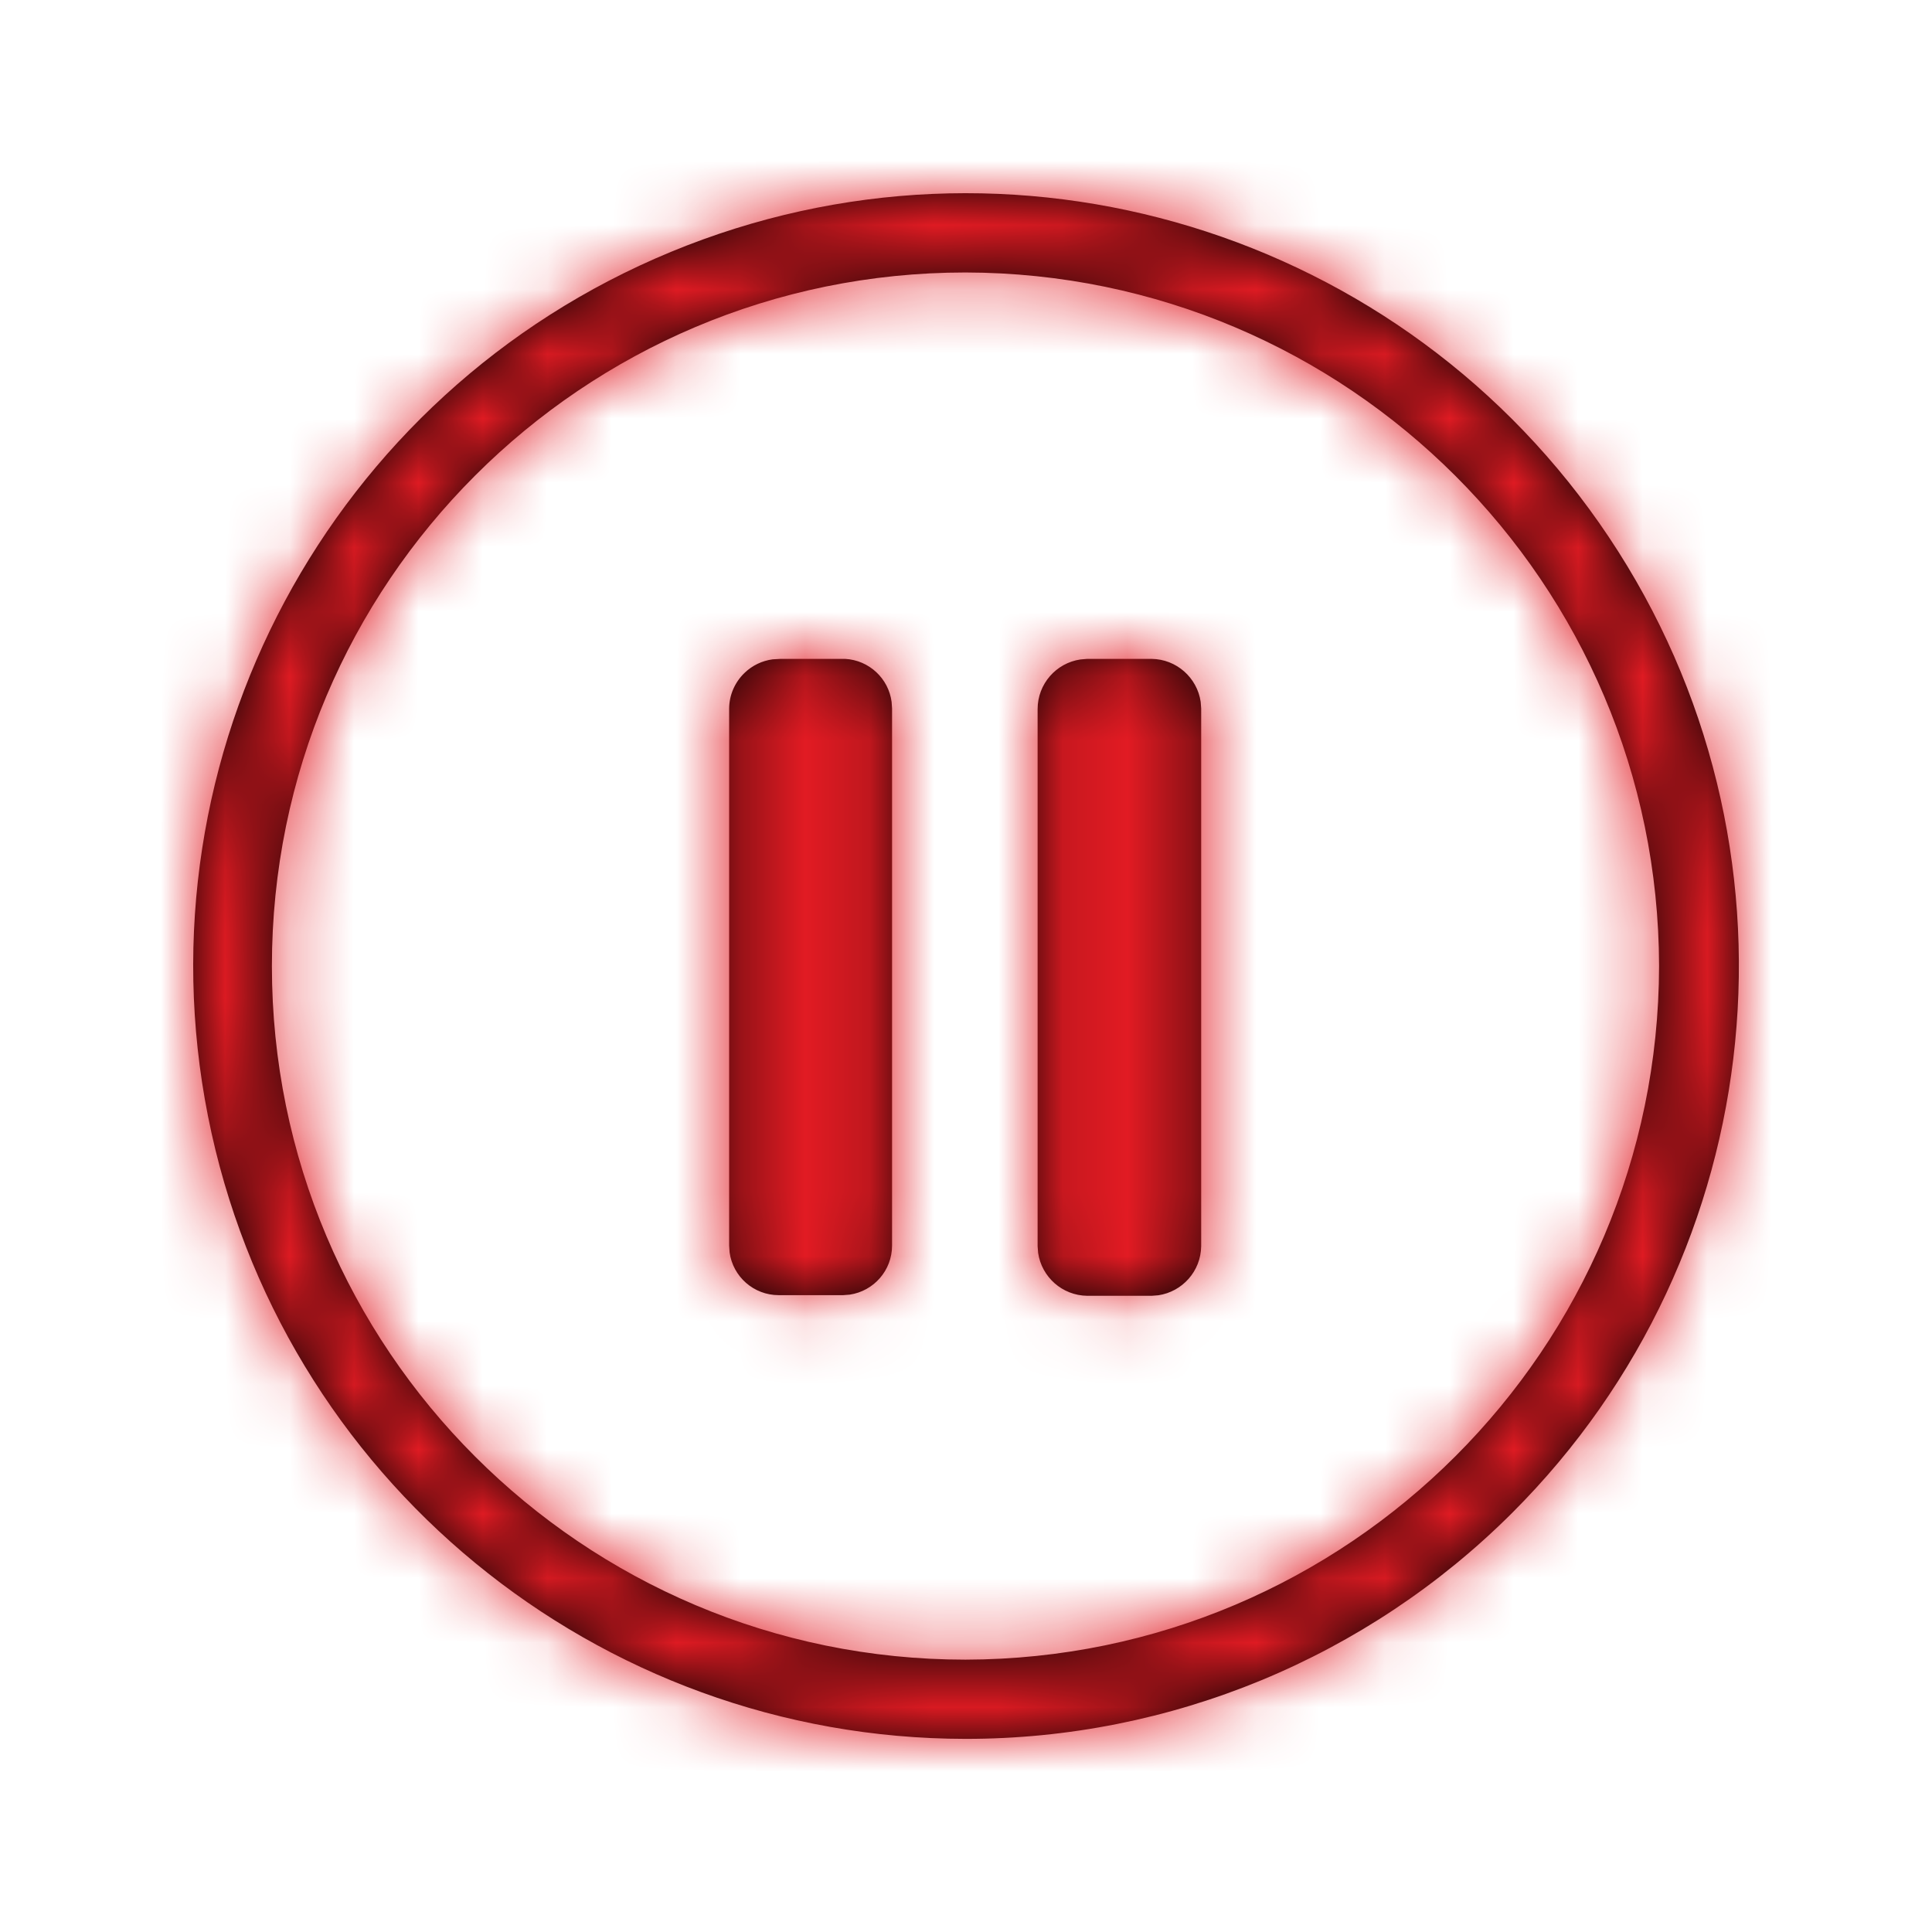 <?xml version="1.0" encoding="UTF-8"?>
<svg width="30px" height="30px" viewBox="0 0 30 30" version="1.1" xmlns="http://www.w3.org/2000/svg" xmlns:xlink="http://www.w3.org/1999/xlink">
    <!-- Generator: Sketch 58 (84663) - https://sketch.com -->
    <title>app_pause</title>
    <desc>Created with Sketch.</desc>
    <defs>
        <path d="M24.983,8.341 C28.16,13.102 27.532,19.446 23.482,23.491 C21.229,25.741 18.175,27.004 14.992,27.001 C9.267,26.997 4.343,22.949 3.23,17.334 C2.117,11.718 5.126,6.099 10.416,3.912 C15.707,1.724 21.805,3.579 24.983,8.341 Z M14.992,4.231 C9.044,4.231 4.222,9.053 4.222,15.001 C4.222,20.949 9.044,25.771 14.992,25.771 C20.935,25.76 25.751,20.945 25.762,15.001 C25.751,9.058 20.935,4.242 14.992,4.231 Z M16.882,10.231 L17.882,10.231 C18.27,10.236 18.589,10.524 18.644,10.897 L18.652,11.001 L18.652,19.351 C18.647,19.739 18.359,20.058 17.986,20.113 L17.882,20.121 L16.882,20.121 C16.494,20.116 16.175,19.829 16.12,19.455 L16.112,19.351 L16.112,11.011 C16.112,10.62 16.4,10.295 16.777,10.24 L16.882,10.231 L17.882,10.231 Z M12.122,10.231 L13.122,10.231 C13.497,10.251 13.798,10.537 13.845,10.9 L13.852,11.001 L13.852,19.341 C13.852,19.727 13.567,20.048 13.195,20.103 L13.092,20.111 L12.092,20.111 C11.702,20.111 11.38,19.822 11.329,19.446 L11.322,19.341 L11.322,11.001 C11.324,10.793 11.41,10.594 11.561,10.449 C11.681,10.333 11.834,10.26 11.998,10.238 L12.122,10.231 L13.122,10.231 Z" id="path-1"></path>
    </defs>
    <g id="app_pause" stroke="none" stroke-width="1" fill="none" fill-rule="evenodd">
        <mask id="mask-2" fill="white">
            <use xlink:href="#path-1"></use>
        </mask>
        <use id="Mask" fill="#000000" xlink:href="#path-1"></use>
        <g id="palette/additional/lightblue" mask="url(#mask-2)" fill="#E21B23" fill-rule="nonzero">
            <g transform="translate(-59, -38)" id="color">
                <rect x="0" y="0" width="147" height="106"></rect>
            </g>
        </g>
    </g>
</svg>